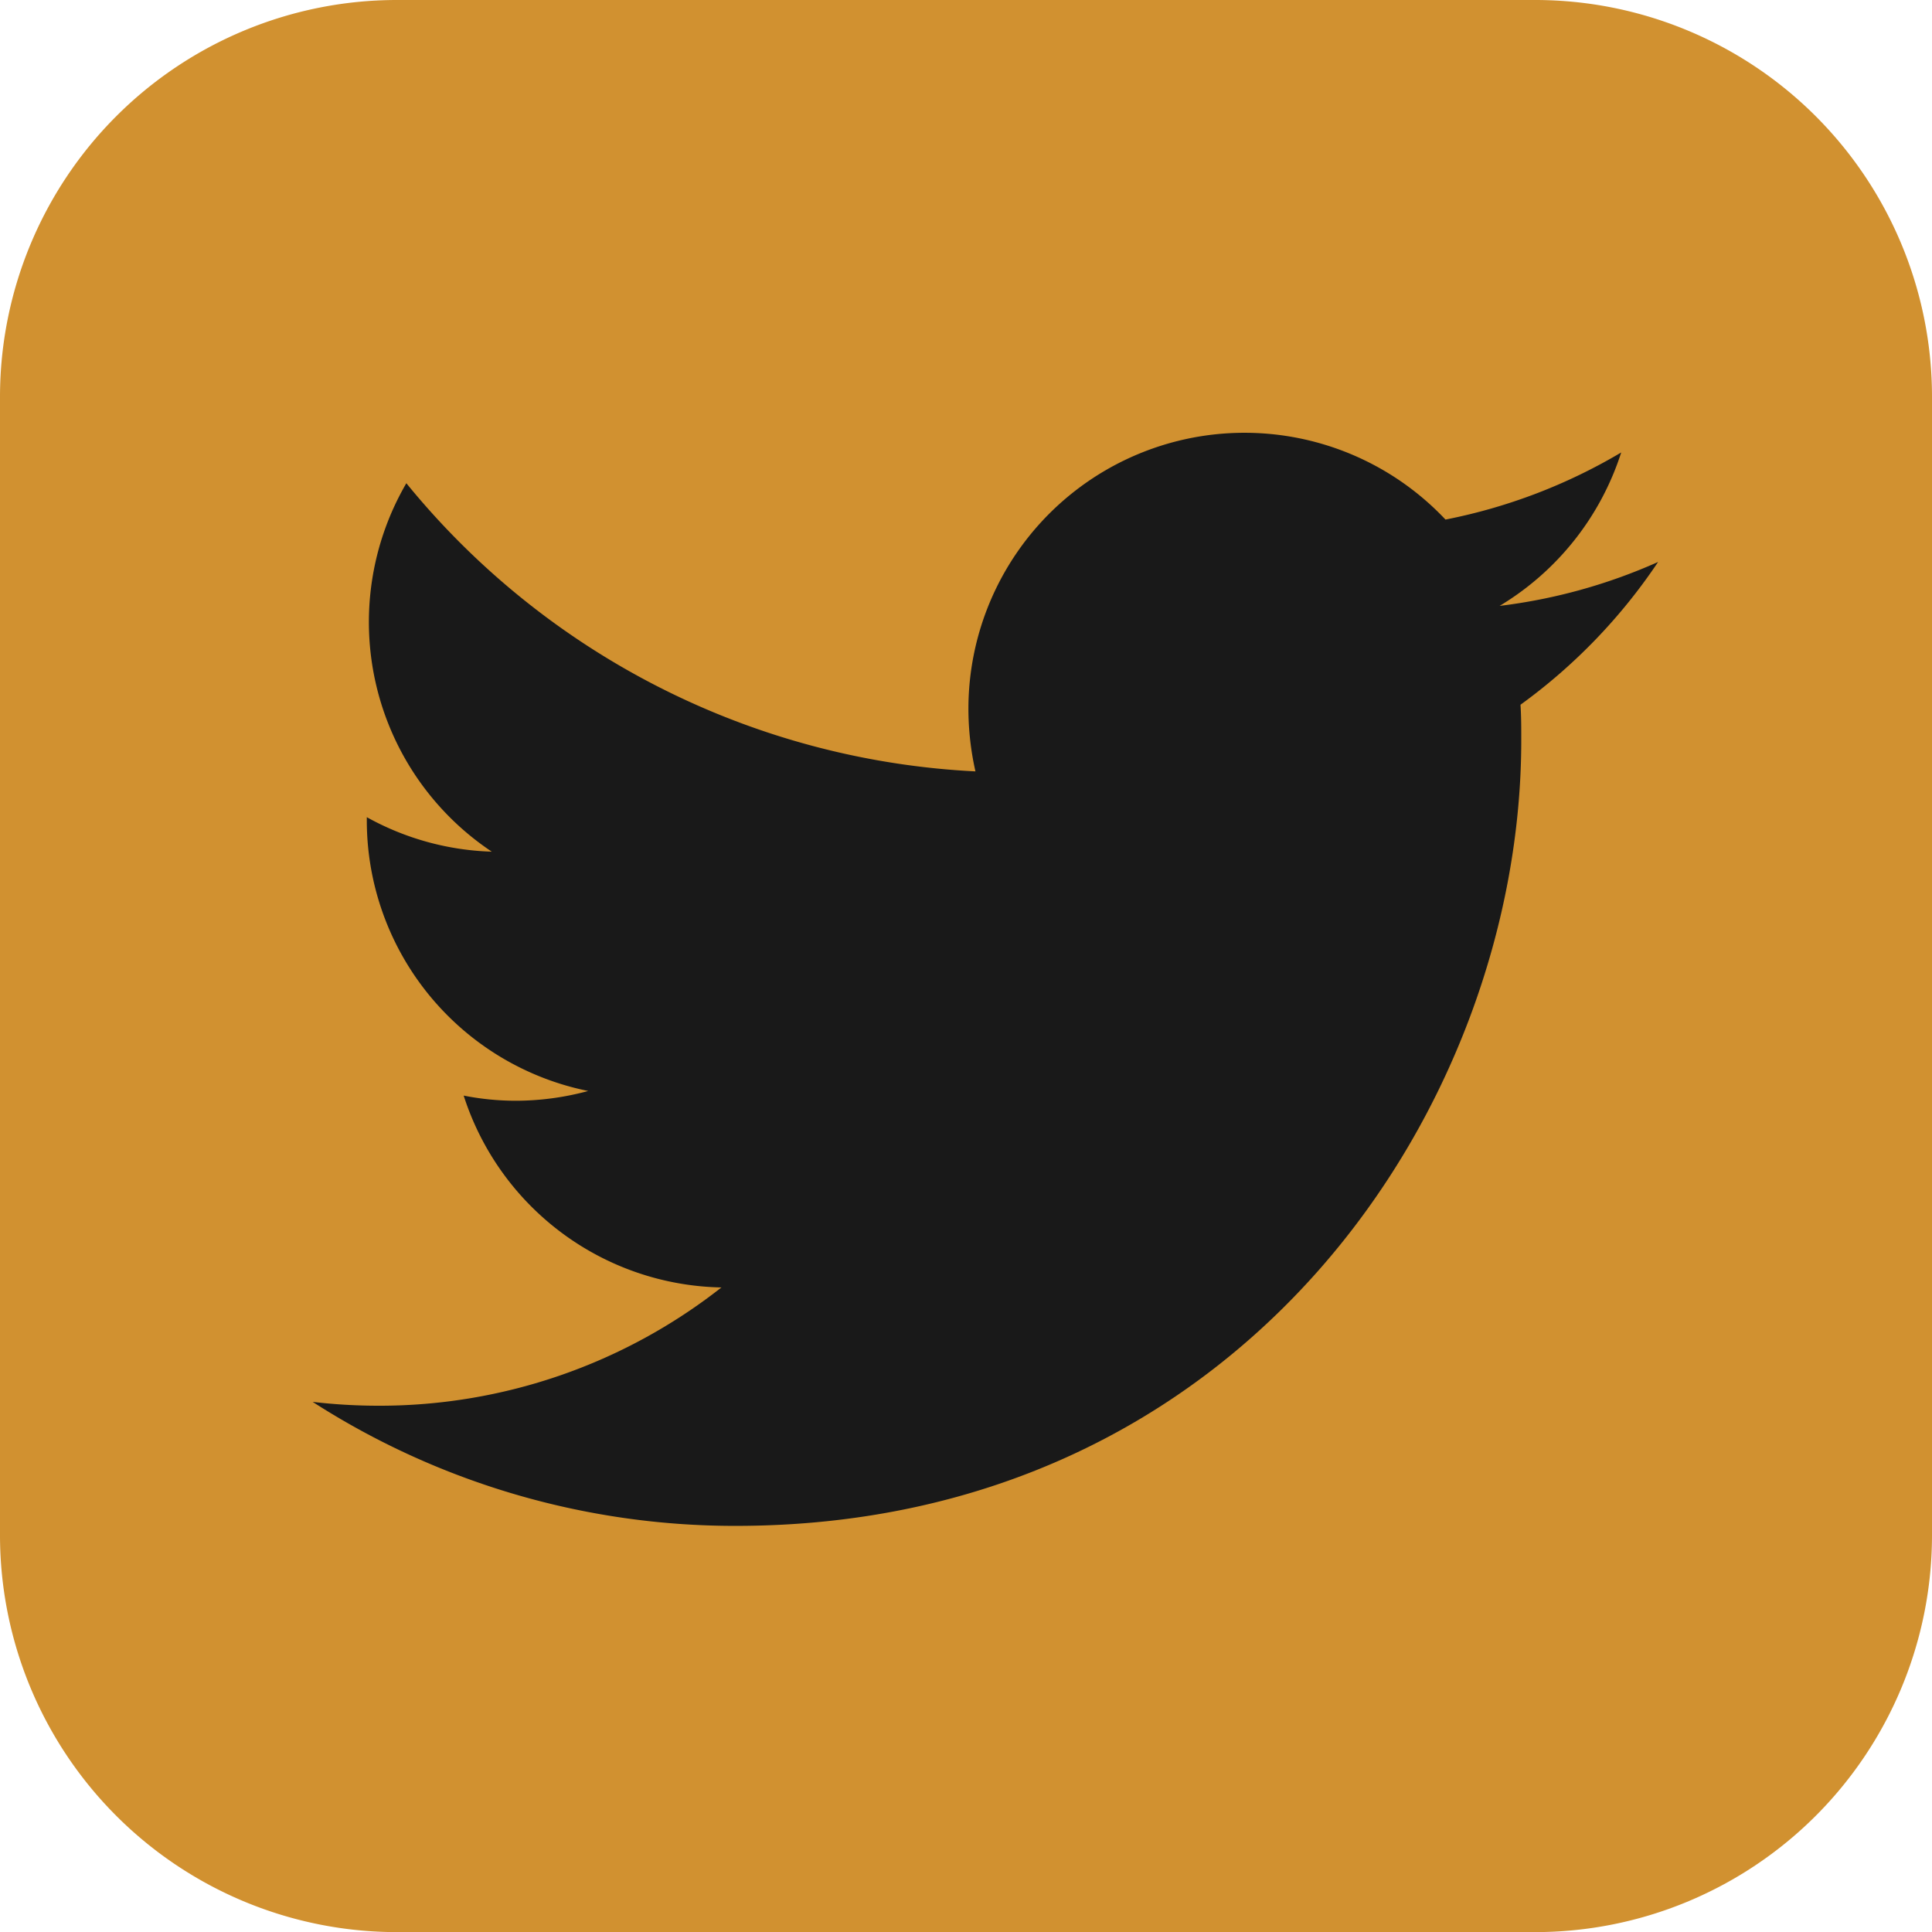 <svg xmlns="http://www.w3.org/2000/svg" viewBox="0 0 175.92 175.93"><defs><style>.cls-1{fill:#d19130;}.cls-2{fill:#191919;}</style></defs><title>twitter</title><g id="Layer_2" data-name="Layer 2"><g id="Layer_1-2" data-name="Layer 1"><path class="cls-1" d="M175.92,139.79a36.15,36.15,0,0,1-36.14,36.14H36.14A36.15,36.15,0,0,1,0,139.79V36.14A36.14,36.14,0,0,1,36.14,0H139.78a36.14,36.14,0,0,1,36.14,36.14Z"/><path class="cls-2" d="M67,138.94c46.24,0,71.52-38.31,71.52-71.53,0-1.08,0-2.17-.07-3.24a51.19,51.19,0,0,0,12.53-13,50.23,50.23,0,0,1-14.43,4A25.32,25.32,0,0,0,147.62,41.2a50.37,50.37,0,0,1-16,6.11A25.14,25.14,0,0,0,88.18,64.5a26,26,0,0,0,.64,5.74A71.42,71.42,0,0,1,37,44a25.13,25.13,0,0,0,7.78,33.55,25,25,0,0,1-11.38-3.14c0,.11,0,.21,0,.32A25.14,25.14,0,0,0,53.56,99.34a25.3,25.3,0,0,1-6.62.89,24.45,24.45,0,0,1-4.72-.47,25.15,25.15,0,0,0,23.47,17.47A50.38,50.38,0,0,1,34.47,128a51.78,51.78,0,0,1-6-.35A71.06,71.06,0,0,0,67,138.94"/></g></g></svg>